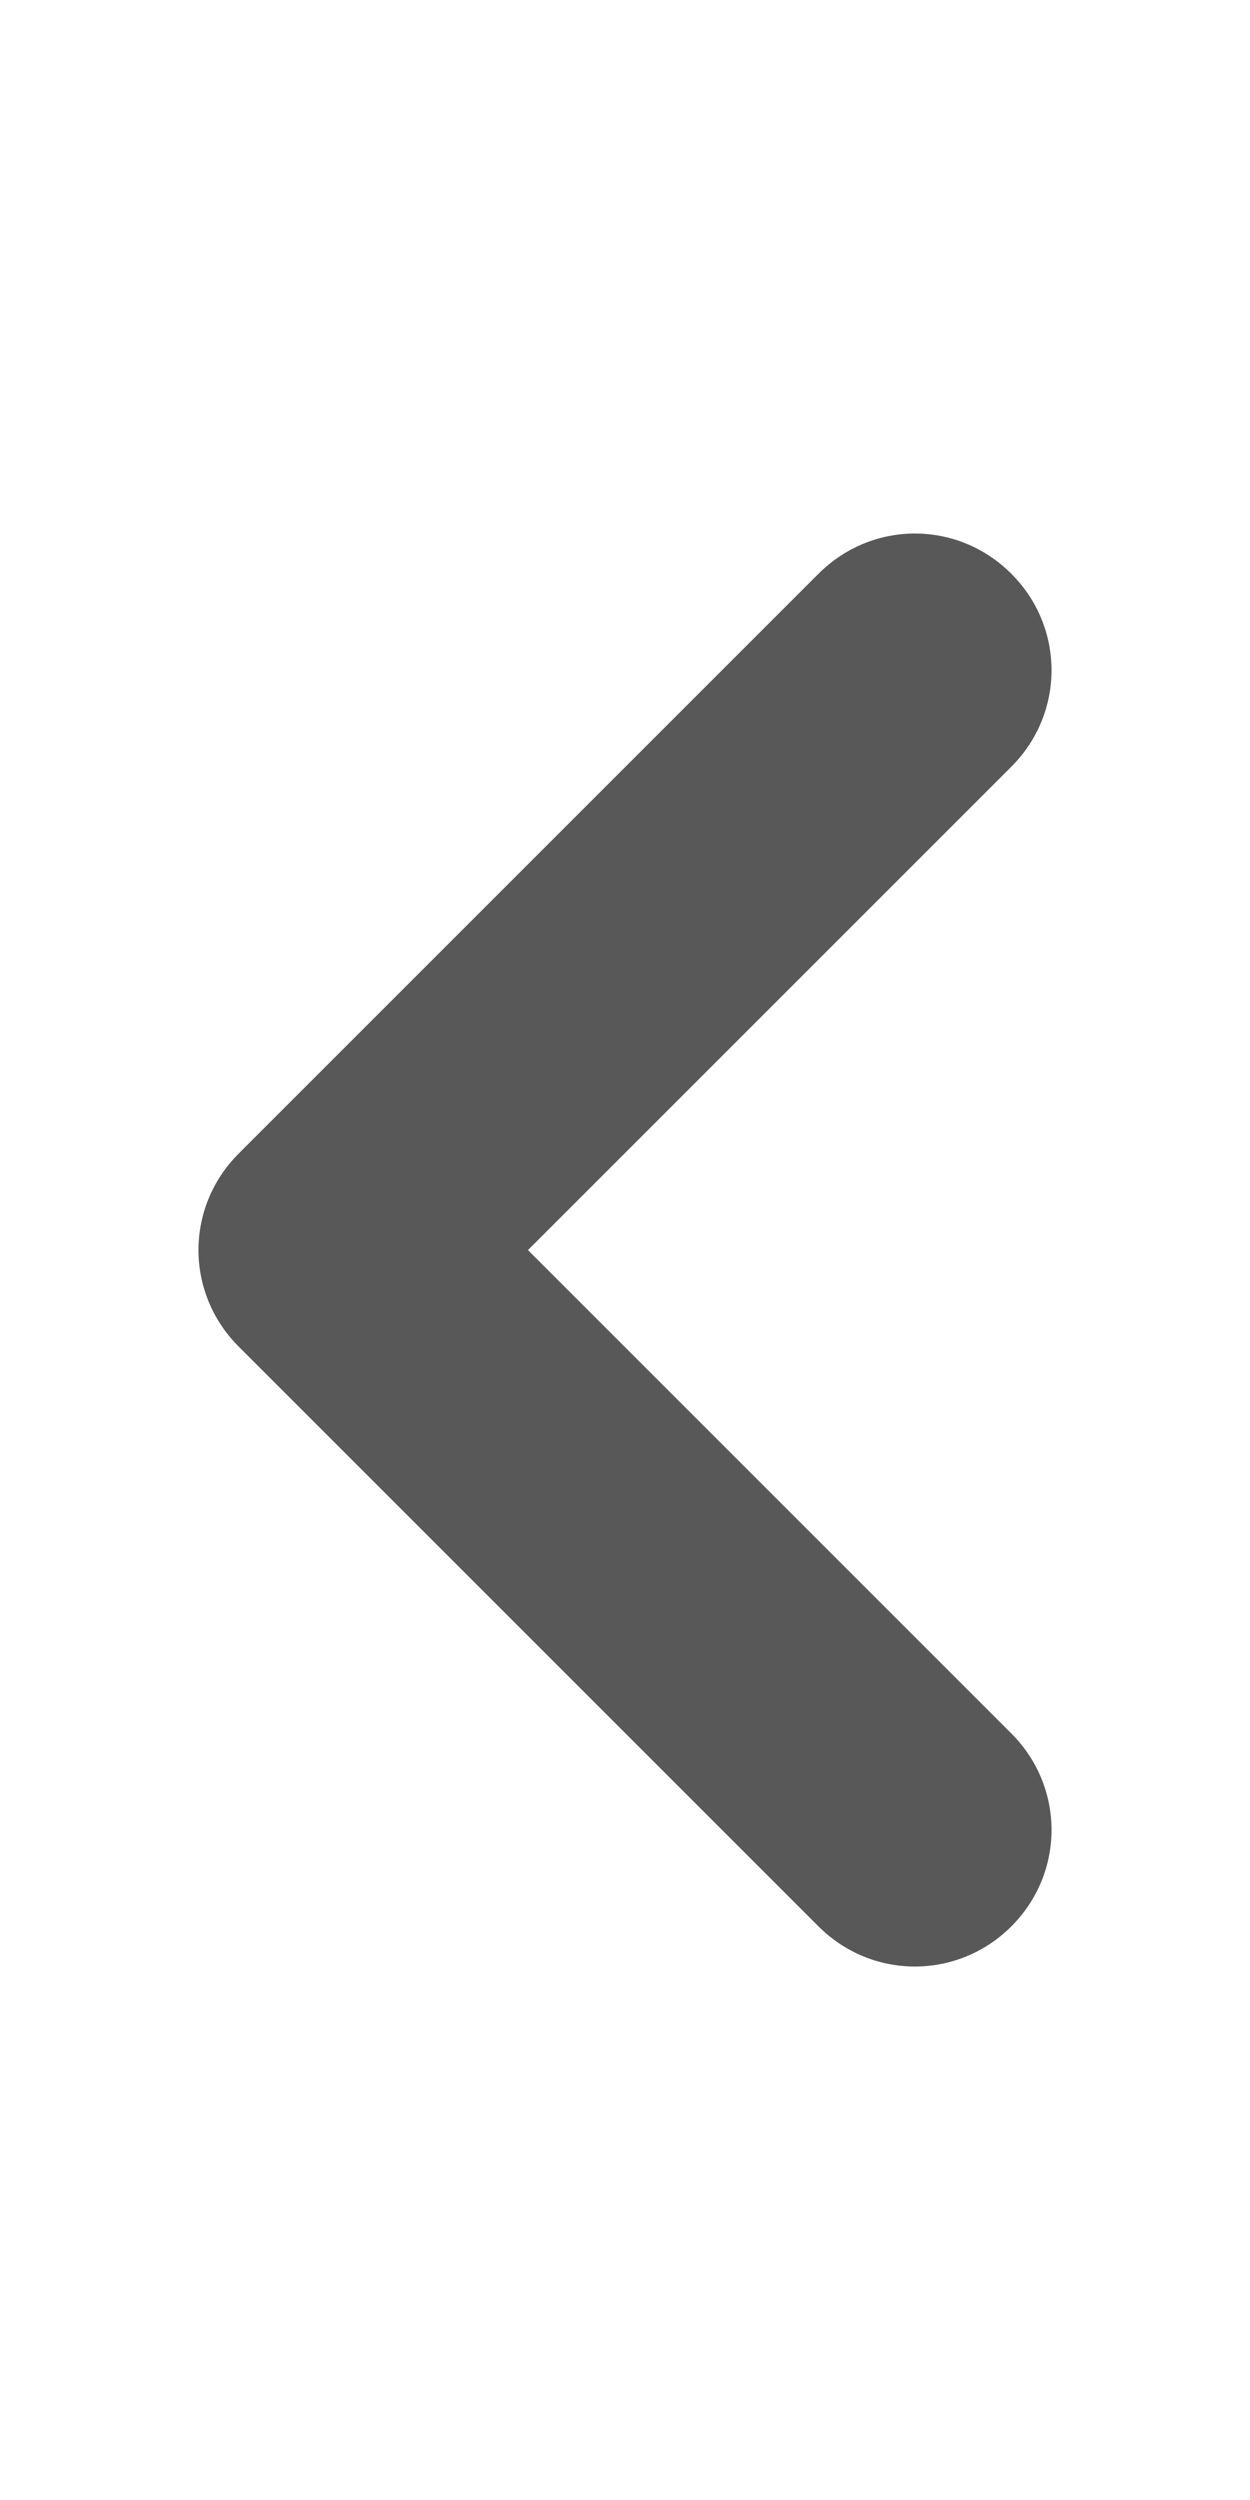 <?xml version="1.0" encoding="UTF-8" standalone="no"?>
<!-- Created with Inkscape (http://www.inkscape.org/) -->

<svg
   xmlns:dc="http://purl.org/dc/elements/1.1/"
   xmlns:cc="http://creativecommons.org/ns#"
   xmlns:rdf="http://www.w3.org/1999/02/22-rdf-syntax-ns#"
   xmlns:svg="http://www.w3.org/2000/svg"
   xmlns="http://www.w3.org/2000/svg"
   xmlns:sodipodi="http://sodipodi.sourceforge.net/DTD/sodipodi-0.dtd"
   xmlns:inkscape="http://www.inkscape.org/namespaces/inkscape"
   width="32"
   height="64"
   id="svg2"
   version="1.1"
   inkscape:version="0.48.4 r9939"
   sodipodi:docname="ic_ab_back_nokia_light_narrow.svg"
   inkscape:export-filename="../res/drawable-xhdpi/ic_ab_back_nokia_light_narrow.png"
   inkscape:export-xdpi="90"
   inkscape:export-ydpi="90">
  <defs
     id="defs4" />
  <sodipodi:namedview
     id="base"
     pagecolor="#ffffff"
     bordercolor="#666666"
     borderopacity="1.0"
     inkscape:pageopacity="0.0"
     inkscape:pageshadow="2"
     inkscape:zoom="4"
     inkscape:cx="65.014559"
     inkscape:cy="67.168677"
     inkscape:document-units="px"
     inkscape:current-layer="layer1"
     showgrid="false"
     inkscape:window-width="1871"
     inkscape:window-height="1056"
     inkscape:window-x="49"
     inkscape:window-y="24"
     inkscape:window-maximized="1"
     showguides="true"
     inkscape:guide-bbox="true" />
  <g
     inkscape:label="Ebene 1"
     inkscape:groupmode="layer"
     id="layer1"
     transform="translate(0,-988.362)">
    <rect
       style="opacity:0.75;fill:#999999;fill-opacity:1;stroke:none"
       id="rect2985-0"
       width="28"
       height="7"
       x="-762.128"
       y="680.882"
       rx="3.5"
       ry="3.5"
       inkscape:transform-center-x="-7.4246376"
       transform="matrix(0.707,-0.707,0.707,0.707,0,0)"
       inkscape:transform-center-y="-7.4246676" />
    <rect
       style="opacity:0.75;fill:#999999;fill-opacity:1;stroke:none"
       id="rect2985-0-7"
       width="28"
       height="7"
       x="680.882"
       y="755.128"
       rx="3.5"
       ry="3.5"
       inkscape:transform-center-x="-7.4246808"
       transform="matrix(0.707,0.707,-0.707,0.707,0,0)"
       inkscape:transform-center-y="7.4246162" />
    <path
       style="fill:#585858;fill-opacity:1;stroke:none"
       d="m 23.422,1002.02 c -0.895,0 -1.783,0.346 -2.469,1.031 l -14.844,14.844 c -1.371,1.371 -1.371,3.566 0,4.938 l 14.844,14.844 c 1.371,1.371 3.566,1.371 4.938,0 1.371,-1.371 1.371,-3.567 0,-4.938 l -12.375,-12.375 12.375,-12.375 c 1.371,-1.371 1.371,-3.566 0,-4.938 -0.686,-0.685 -1.574,-1.031 -2.469,-1.031 z"
       id="rect2985-0-79"
       inkscape:connector-curvature="0" />
  </g>
</svg>

